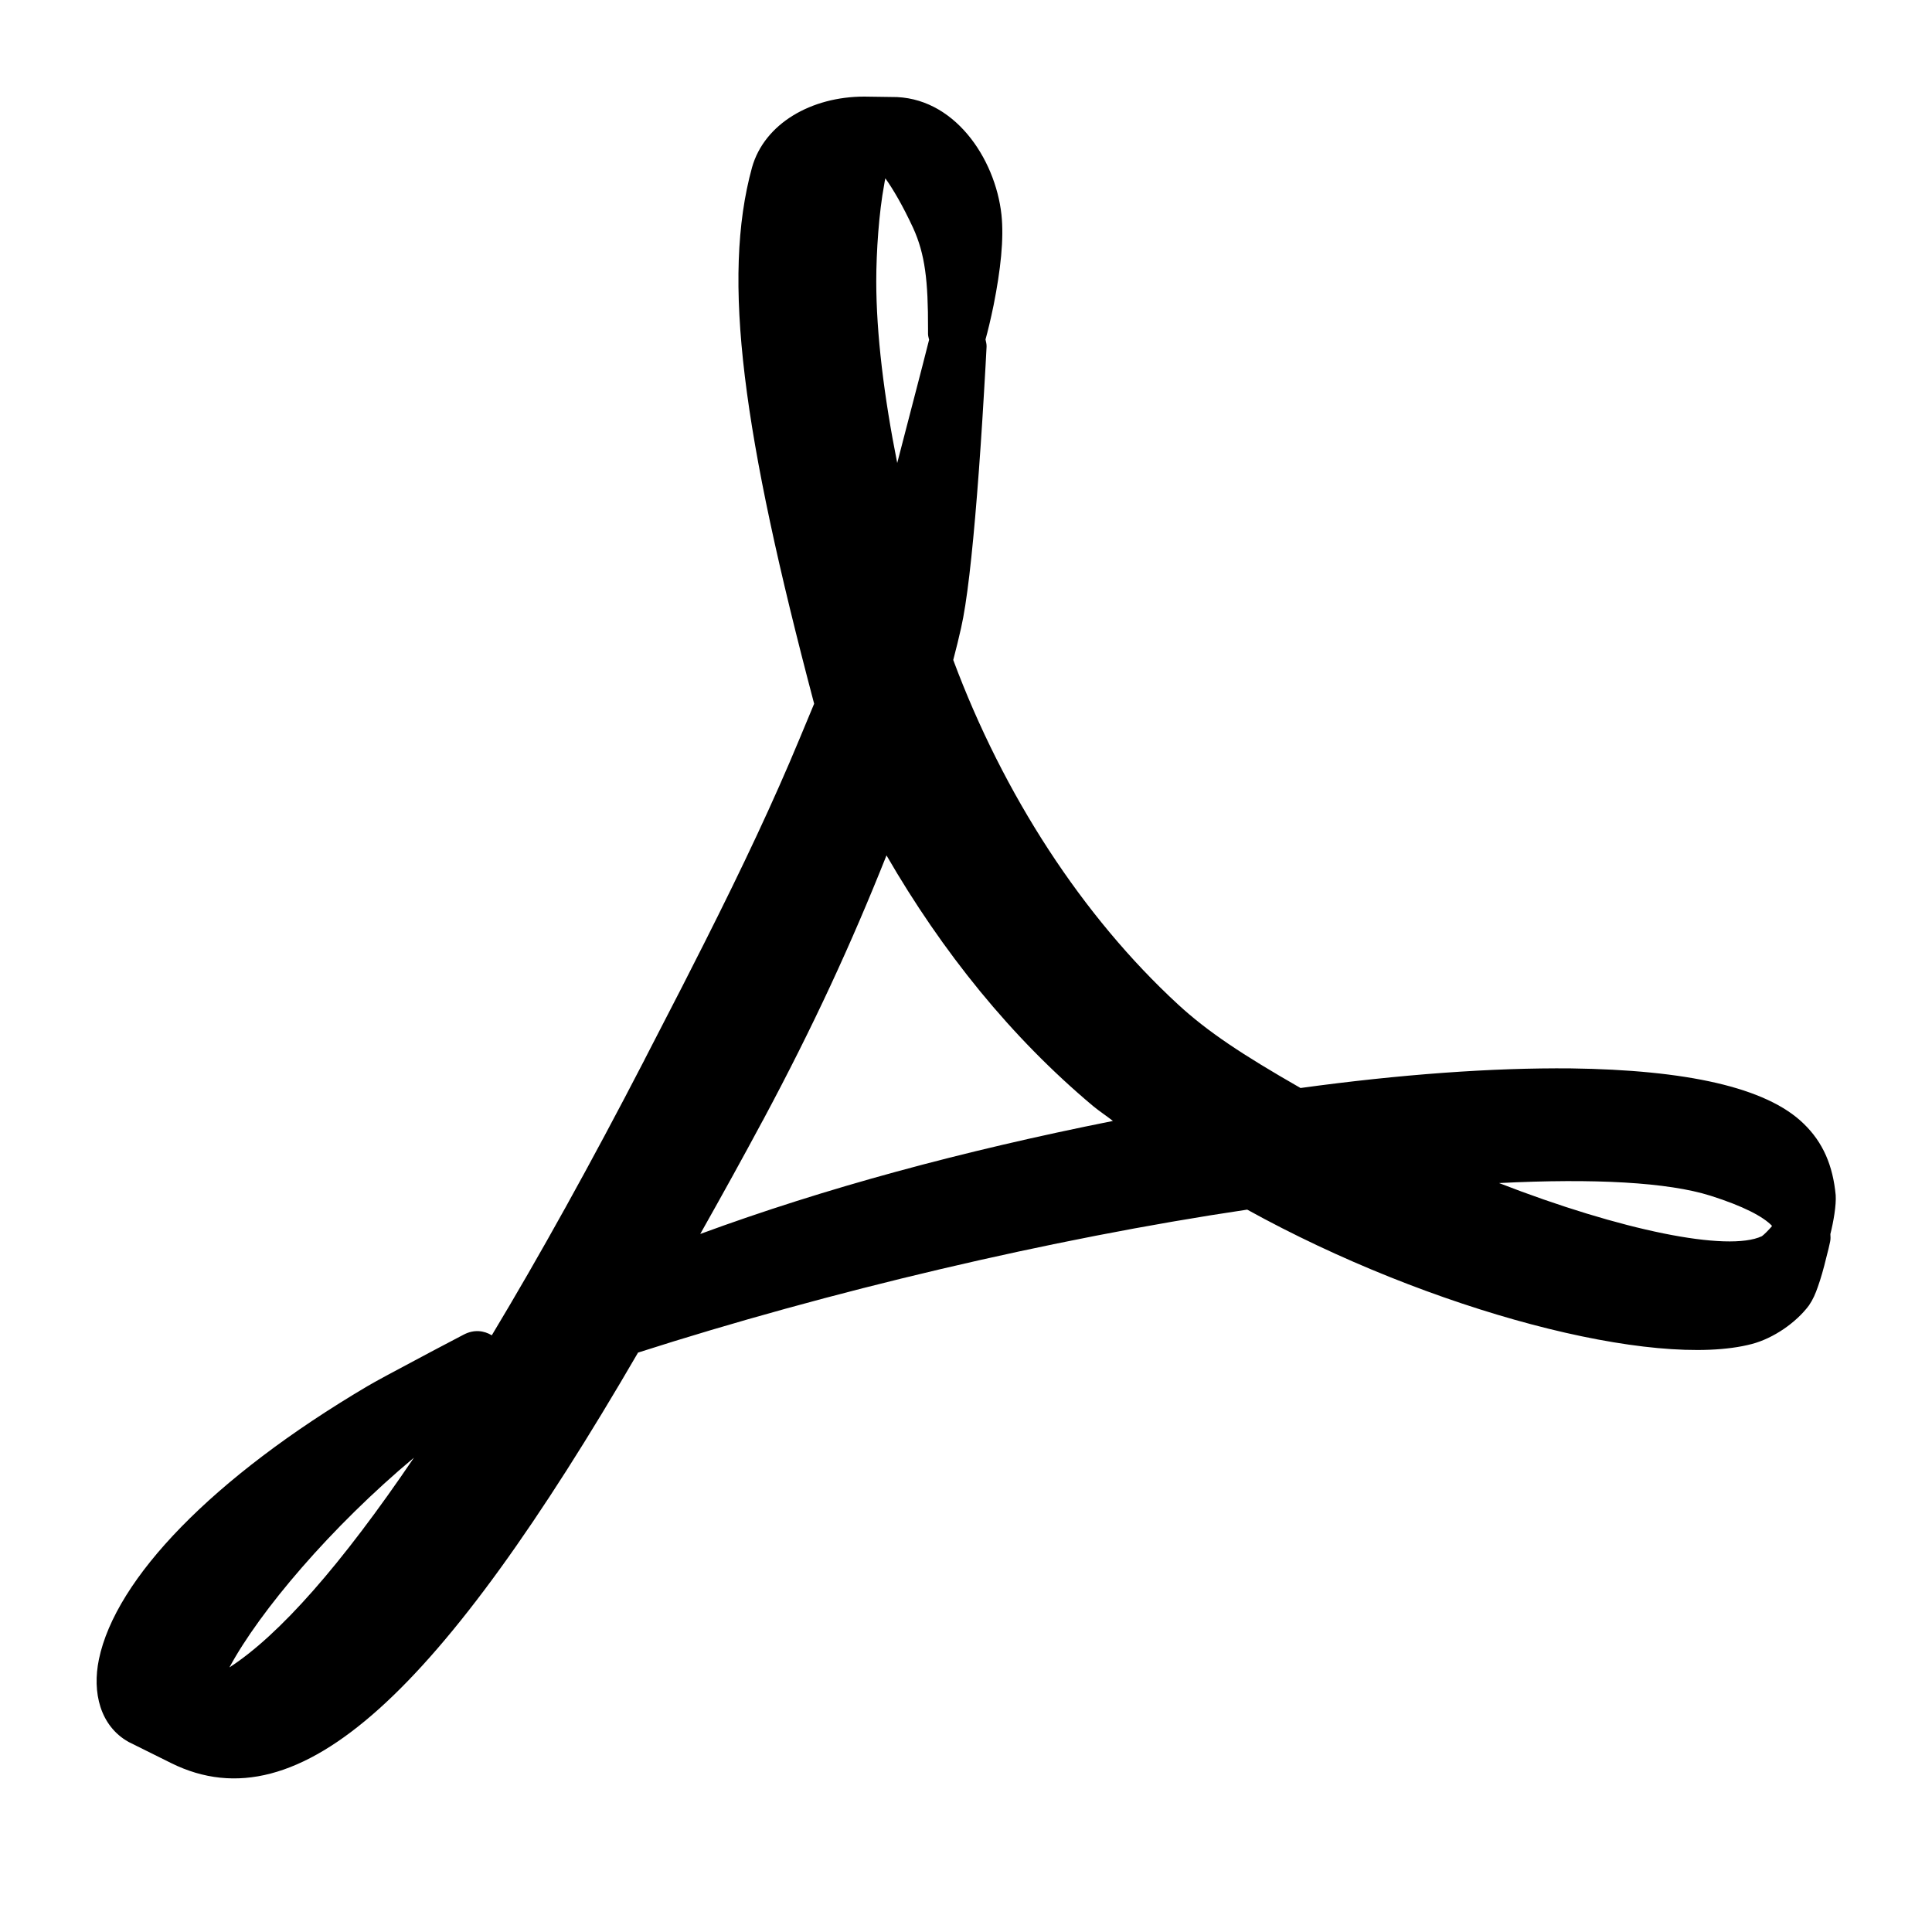 <svg xmlns="http://www.w3.org/2000/svg" width="20" height="20" viewBox="0 0 20 20">
  <title>
    PDF
  </title>
  <path fill-rule="evenodd" d="M19.003,12.372 C18.974,12.067 18.873,11.826 18.67,11.631 C18.284,11.255 17.453,11.076 16.264,11.06 C15.45,11.052 14.491,11.122 13.463,11.263 C12.859,10.917 12.501,10.68 12.194,10.397 C11.207,9.487 10.388,8.229 9.868,6.832 C9.901,6.705 9.927,6.6 9.949,6.501 C10.009,6.237 10.063,5.761 10.114,5.123 C10.141,4.787 10.165,4.428 10.186,4.069 C10.199,3.854 10.208,3.686 10.213,3.589 C10.214,3.562 10.207,3.539 10.202,3.514 C10.225,3.431 10.255,3.309 10.286,3.158 C10.358,2.795 10.394,2.474 10.367,2.222 C10.303,1.637 9.873,0.994 9.227,1.004 L8.946,1 C8.401,1 7.914,1.277 7.785,1.733 C7.467,2.889 7.69,4.494 8.428,7.285 L8.276,7.65 C8.009,8.293 7.694,8.963 7.288,9.768 C7.121,10.1 7.054,10.23 6.673,10.968 C6.673,10.968 6.673,10.968 6.673,10.969 C6.111,12.055 5.583,13.005 5.091,13.823 C5.01,13.774 4.908,13.76 4.802,13.815 C4.77,13.832 4.77,13.832 4.642,13.899 C4.523,13.961 4.403,14.025 4.291,14.085 C4.051,14.212 3.881,14.304 3.805,14.349 C2.201,15.296 1.197,16.342 1.024,17.177 C0.953,17.52 1.036,17.866 1.33,18.032 L1.773,18.252 C3.104,18.911 4.566,17.511 6.605,14.002 C8.576,13.37 10.88,12.824 12.911,12.522 C14.813,13.573 17.128,14.178 18.135,13.913 C18.359,13.854 18.593,13.692 18.726,13.514 C18.77,13.449 18.793,13.393 18.818,13.322 C18.848,13.238 18.878,13.134 18.906,13.017 C18.924,12.949 18.938,12.891 18.945,12.855 C18.951,12.827 18.95,12.801 18.948,12.775 C18.98,12.649 19.01,12.475 19.003,12.372 L19.003,12.372 Z M15.518,12.247 C16.506,12.197 17.267,12.239 17.707,12.378 C18.051,12.487 18.252,12.595 18.342,12.688 C18.341,12.691 18.342,12.693 18.342,12.695 C18.304,12.738 18.266,12.777 18.239,12.797 C17.887,12.963 16.783,12.738 15.518,12.247 L15.518,12.247 Z M4.285,15.09 C3.535,16.197 2.893,16.925 2.375,17.261 C2.688,16.679 3.427,15.807 4.285,15.09 L4.285,15.09 Z M9.545,3.803 C9.467,4.106 9.427,4.257 9.372,4.469 C9.342,4.587 9.314,4.694 9.288,4.793 C9.151,4.106 9.071,3.453 9.071,2.911 C9.071,2.605 9.099,2.198 9.153,1.911 C9.156,1.886 9.161,1.867 9.165,1.846 C9.245,1.958 9.344,2.126 9.452,2.358 C9.577,2.632 9.608,2.909 9.607,3.405 L9.607,3.457 C9.607,3.48 9.614,3.497 9.618,3.517 C9.607,3.562 9.6,3.588 9.545,3.803 L9.545,3.803 Z M7.896,11.6 C7.896,11.6 7.897,11.6 7.897,11.599 C8.422,10.619 8.813,9.769 9.177,8.855 C9.755,9.854 10.467,10.739 11.317,11.451 C11.38,11.503 11.455,11.552 11.521,11.604 C9.954,11.917 8.541,12.299 7.249,12.774 C7.49,12.346 7.69,11.984 7.896,11.6 L7.896,11.6 Z"/>
</svg>
